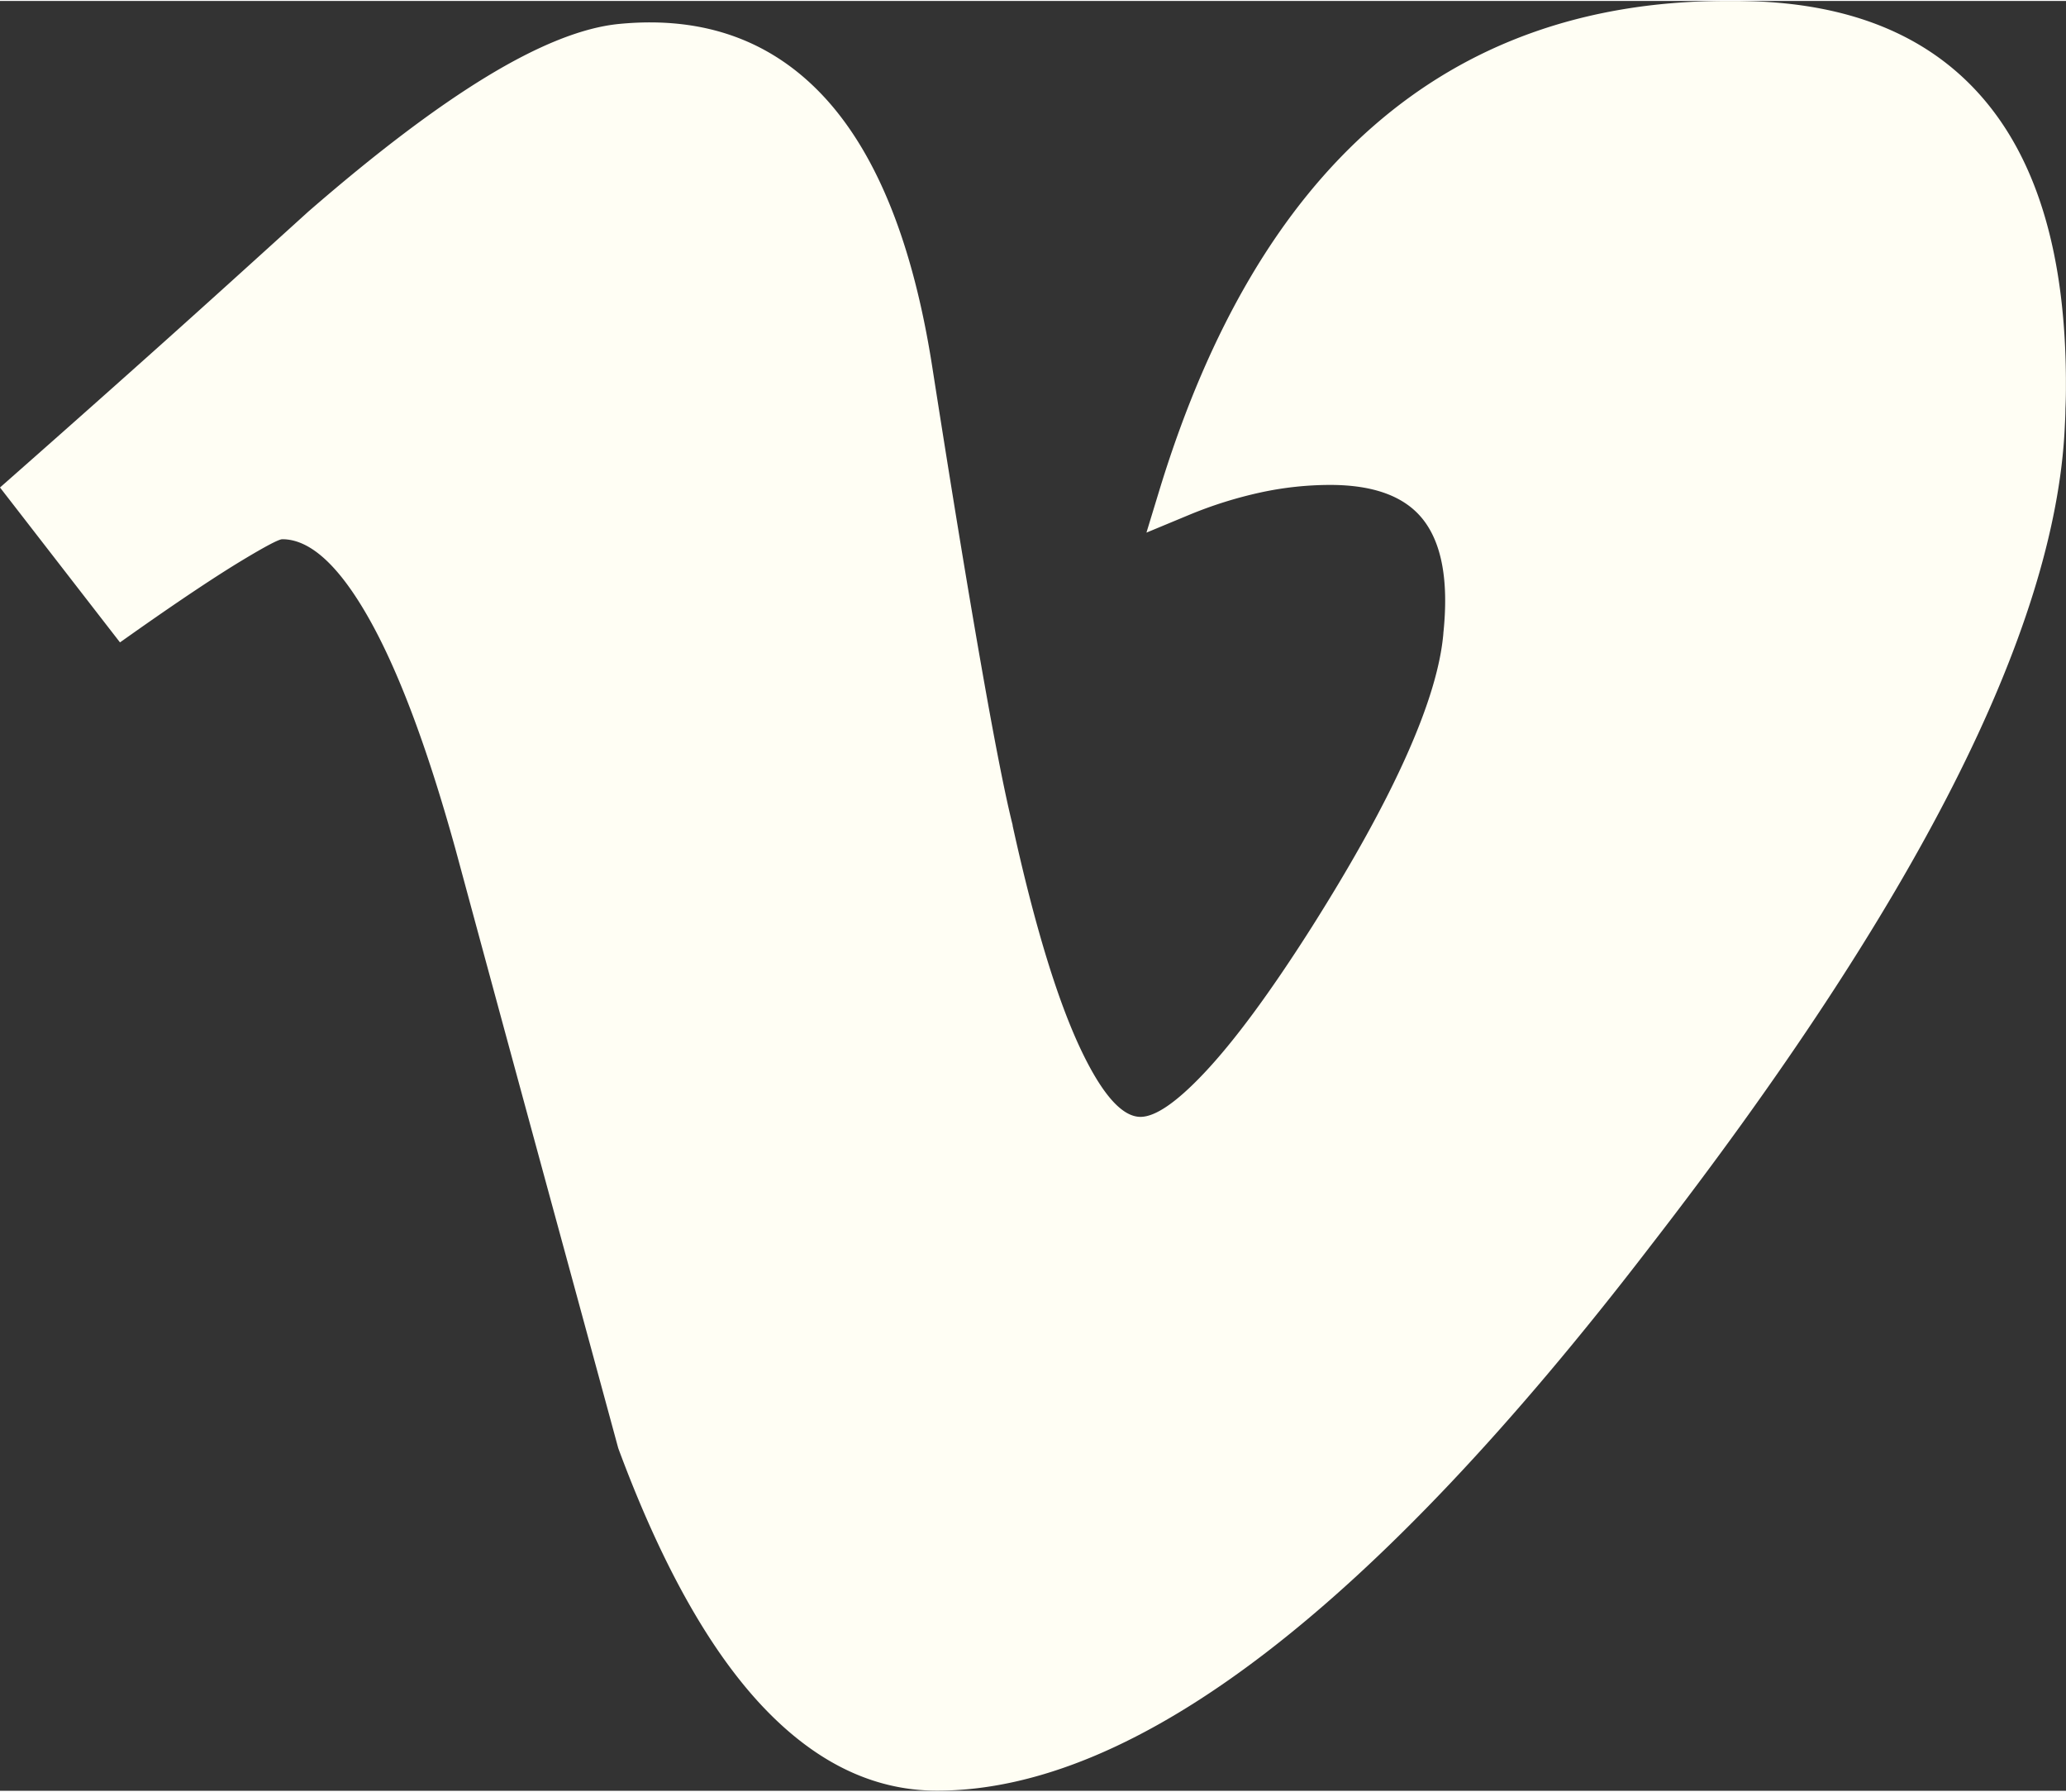 <svg id="Layer_1" data-name="Layer 1" xmlns="http://www.w3.org/2000/svg" width="6.47in" height="5.61in" viewBox="0 0 466.13 403.74"><rect x="0" y="0" width="466.13" height="403.74" fill="#333333" stroke="none"/><title>Artboard 1</title><g id="Layer_1-2" data-name="Layer_1"><path d="M392.64,0l2.29.05h0q35.16,1,53.18,22.75,17.71,21.36,18,62.24l0,0v2.76l0,0Q466.1,90,466,92c0,1.51-.09,2.92-.15,4.22v0q-1.62,34.37-25.24,80.81-23.34,45.88-68.42,104.06h0q-46.7,60.83-86.44,91.39-40.6,31.23-74.36,31.23-22,0-40.33-20.07-17.41-19.1-31.43-56.8l-.15-.42q-6.06-22.3-12.14-44.61c-7.87-28.88-15.73-57.76-24.57-90.45h0q-10-36.13-20.62-53.94-9.52-16-18.46-16-1.15,0-9,4.73-8.79,5.3-23.78,15.83l-3.84,2.71L24.21,141,2.83,113.4,0,109.75l3.47-3.06C15.7,95.91,26.76,86.08,36.84,77.06S58,58,69.69,47.4l.1-.08q22.71-19.7,39.83-30.14,17.74-10.81,30.1-12h0q28.93-2.79,46.89,17.21Q203.86,41.66,210.25,82v0q6.38,40.82,11.09,67.64,4.59,26.19,7.13,36.26l0,.14q7.54,34.24,15.67,51.08,7.05,14.59,13.17,14.6,5,0,14.21-9.71,10.32-10.87,24.38-33h0q14.05-22.2,21.53-39,7.28-16.34,8.22-27.32l0-.1q1.83-17.45-4.57-25.6-6.14-7.82-21-7.82a74.55,74.55,0,0,0-15.58,1.68,94.7,94.7,0,0,0-16.21,5.08l-9.63,4,3.05-10Q278.36,55.72,309.9,28.2,341.76.39,388.37,0l0,0h2l0,0,2.25,0Z" fill="#fffef4"/></g></svg>